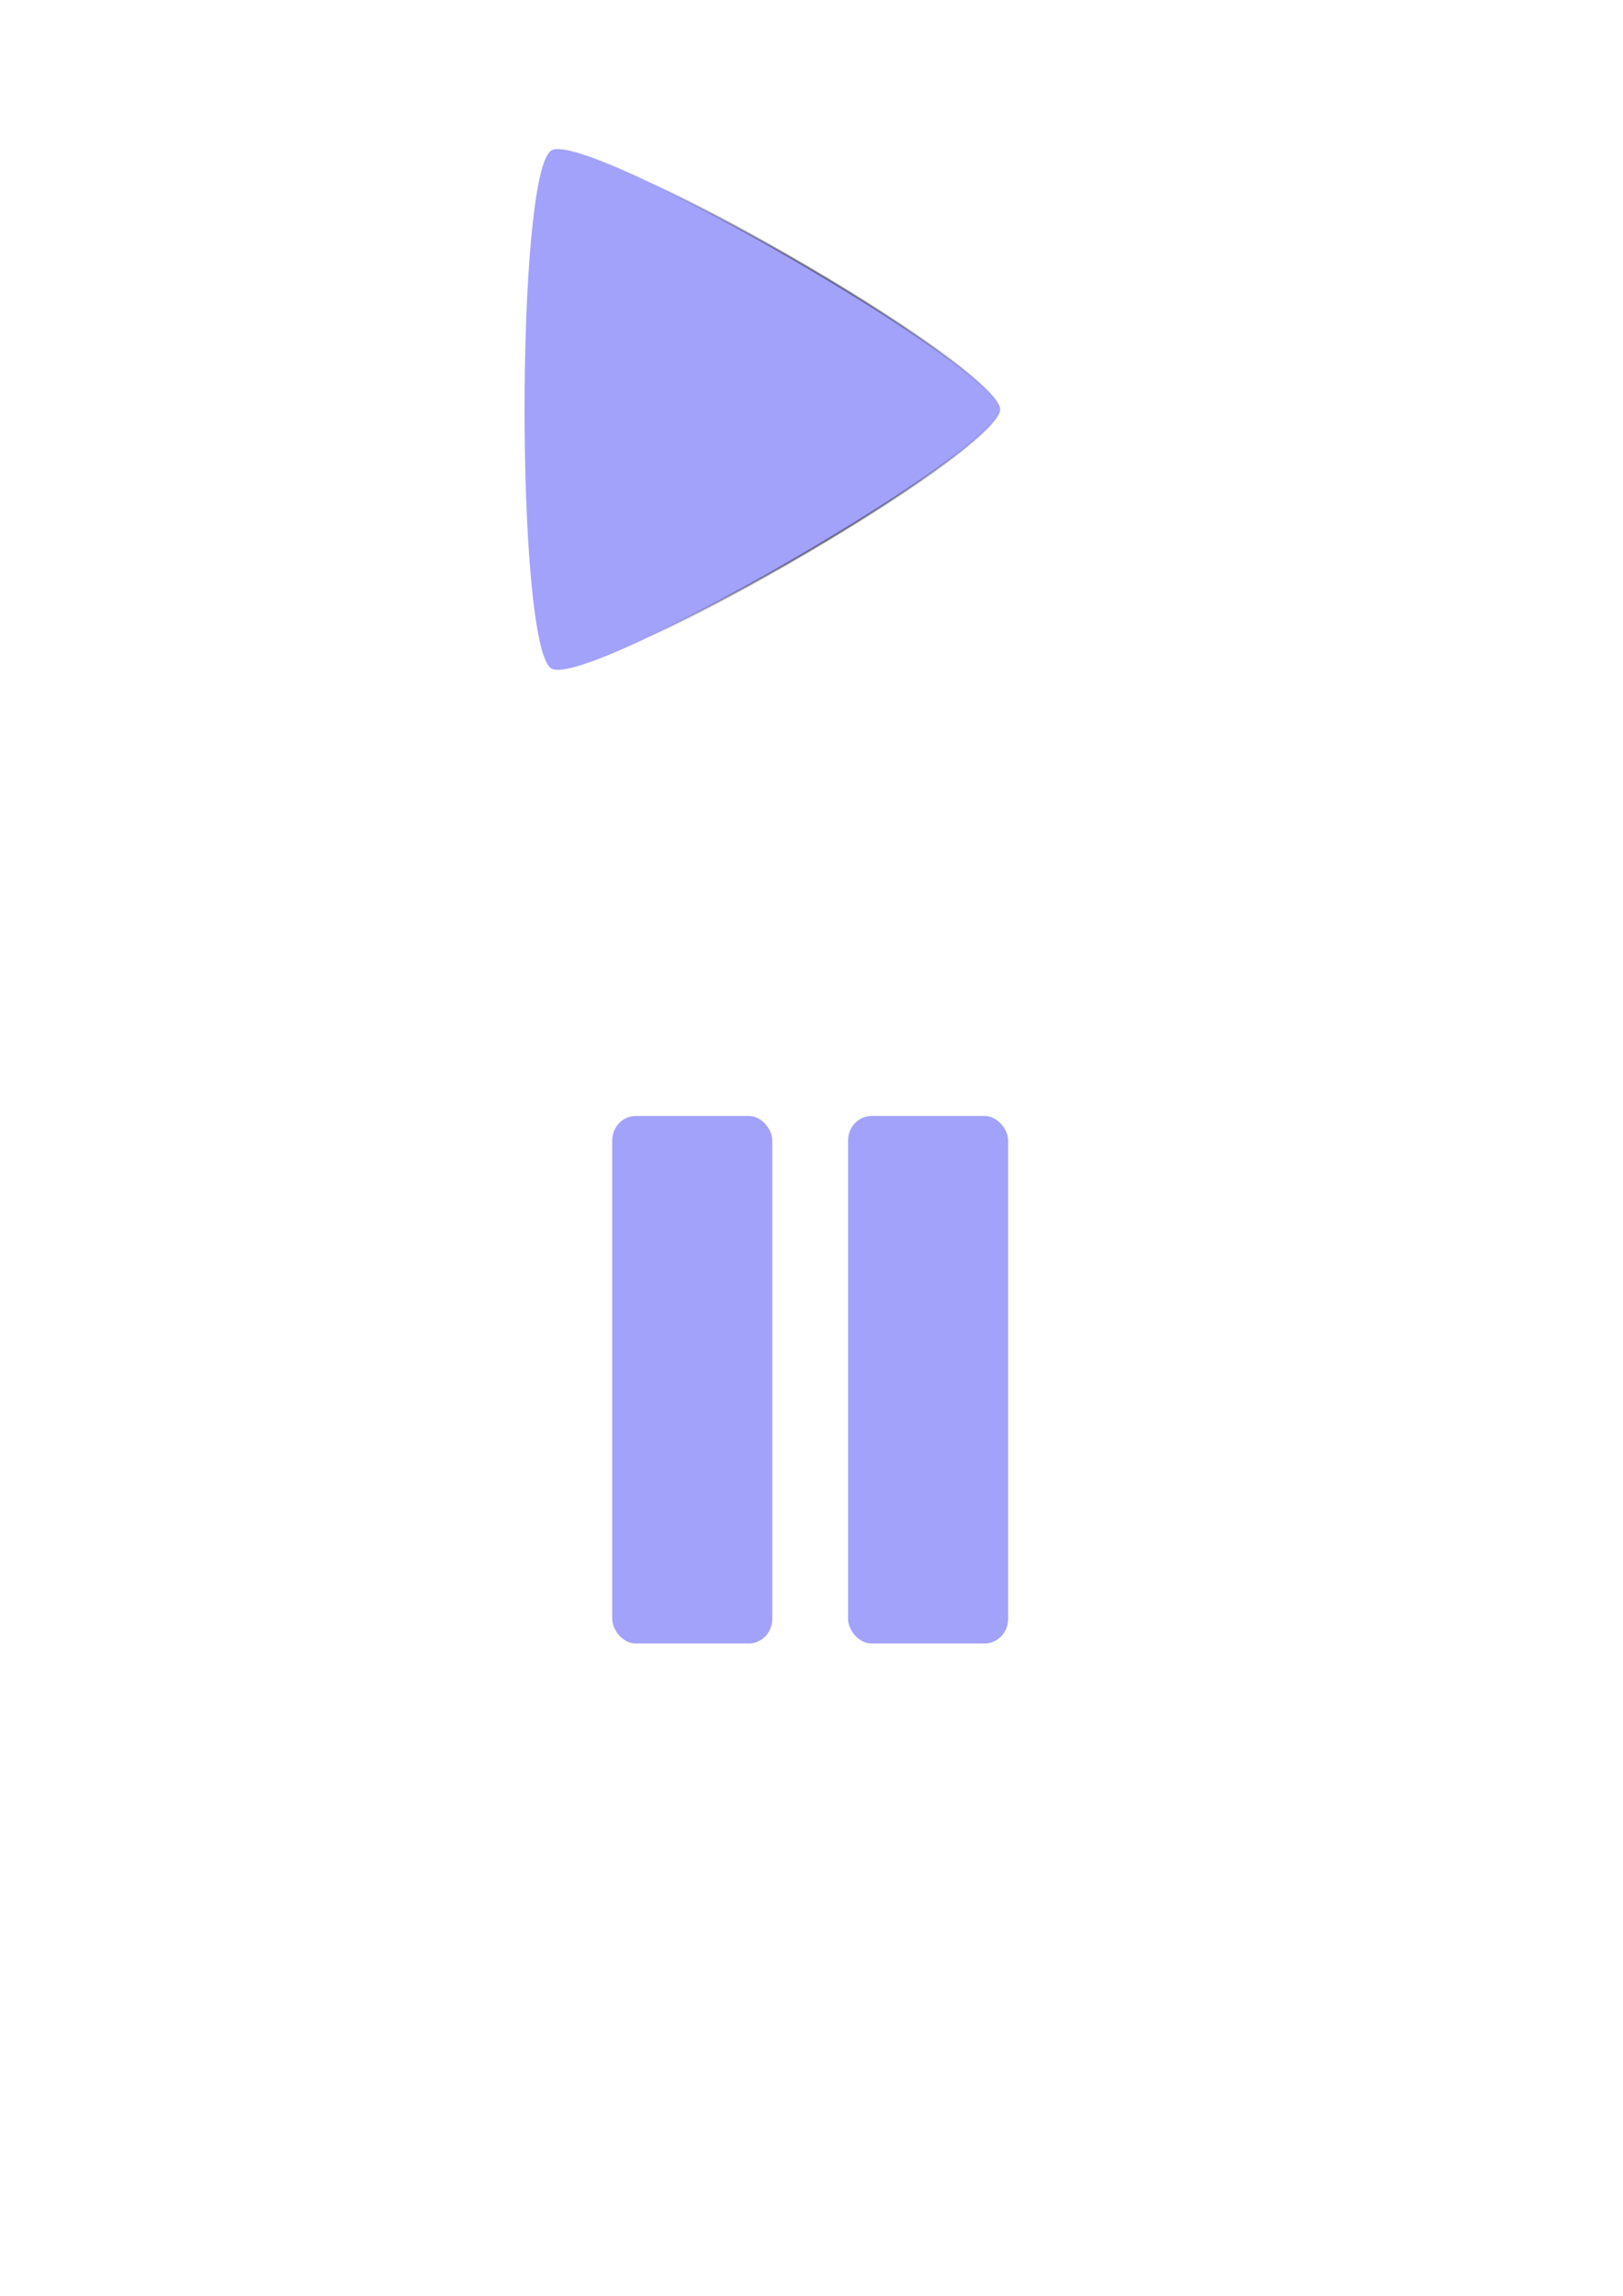 <?xml version="1.0" encoding="UTF-8" standalone="no"?>
<!-- Created with Inkscape (http://www.inkscape.org/) -->
<svg
   xmlns:dc="http://purl.org/dc/elements/1.1/"
   xmlns:cc="http://web.resource.org/cc/"
   xmlns:rdf="http://www.w3.org/1999/02/22-rdf-syntax-ns#"
   xmlns:svg="http://www.w3.org/2000/svg"
   xmlns="http://www.w3.org/2000/svg"
   xmlns:xlink="http://www.w3.org/1999/xlink"
   xmlns:sodipodi="http://sodipodi.sourceforge.net/DTD/sodipodi-0.dtd"
   xmlns:inkscape="http://www.inkscape.org/namespaces/inkscape"
   width="744.094"
   height="1052.362"
   id="svg2"
   sodipodi:version="0.32"
   inkscape:version="0.45.1"
   sodipodi:docbase="/home/marineam/charlie/data"
   sodipodi:docname="playpause.svg"
   inkscape:output_extension="org.inkscape.output.svg.inkscape">
  <defs
     id="defs4">
    <linearGradient
       inkscape:collect="always"
       id="linearGradient3144">
      <stop
         style="stop-color:#000000;stop-opacity:1;"
         offset="0"
         id="stop3146" />
      <stop
         style="stop-color:#000000;stop-opacity:0;"
         offset="1"
         id="stop3148" />
    </linearGradient>
    <radialGradient
       inkscape:collect="always"
       xlink:href="#linearGradient3144"
       id="radialGradient3150"
       cx="299.543"
       cy="420.934"
       fx="299.543"
       fy="420.934"
       r="109.029"
       gradientTransform="matrix(1,0,0,1.095,0,-39.862)"
       gradientUnits="userSpaceOnUse" />
    <filter
       inkscape:collect="always"
       id="filter3195">
      <feGaussianBlur
         inkscape:collect="always"
         stdDeviation="1.147"
         id="feGaussianBlur3197" />
    </filter>
  </defs>
  <sodipodi:namedview
     id="base"
     pagecolor="#ffffff"
     bordercolor="#666666"
     borderopacity="1.0"
     gridtolerance="10000"
     guidetolerance="10"
     objecttolerance="10"
     inkscape:pageopacity="0.0"
     inkscape:pageshadow="2"
     inkscape:zoom="0.15656055"
     inkscape:cx="372.04724"
     inkscape:cy="575.64801"
     inkscape:document-units="px"
     inkscape:current-layer="layer1"
     inkscape:window-width="787"
     inkscape:window-height="593"
     inkscape:window-x="230"
     inkscape:window-y="117" />
  <g
     inkscape:groupmode="layer"
     id="layer2"
     inkscape:label="bg"
     style="display:inline" />
  <g
     inkscape:label="Layer 1"
     inkscape:groupmode="layer"
     id="layer1"
     style="display:inline">
    <path
       sodipodi:type="star"
       style="fill:#a2a2fb;fill-opacity:1;fill-rule:evenodd;stroke:url(#radialGradient3150);stroke-width:1px;stroke-linecap:butt;stroke-linejoin:round;marker-start:none;stroke-opacity:1;filter:url(#filter3195)"
       id="path2160"
       sodipodi:sides="3"
       sodipodi:cx="271.42856"
       sodipodi:cy="420.93362"
       sodipodi:r1="137.14285"
       sodipodi:r2="68.571426"
       sodipodi:arg1="-1.5401866e-10"
       sodipodi:arg2="1.0471976"
       inkscape:flatsided="true"
       inkscape:rounded="0.08"
       inkscape:randomized="0"
       d="M 408.571,420.934 C 408.571,439.937 219.314,549.204 202.857,539.703 C 186.4,530.201 186.4,311.666 202.857,302.164 C 219.314,292.663 408.571,401.931 408.571,420.934 z "
       inkscape:export-xdpi="18.077477"
       inkscape:export-ydpi="18.077477"
       transform="translate(49.98,-233.241)"
       inkscape:export-filename="/home/marineam/charlie/data/play.png" />
    <g
       id="g7017"
       inkscape:export-filename="/home/marineam/charlie/data/pause.png"
       inkscape:export-xdpi="16.364222"
       inkscape:export-ydpi="16.364222">
      <rect
         ry="11.221"
         rx="10.812"
         y="511.531"
         x="280.693"
         height="241.82"
         width="73.373"
         id="rect3199"
         style="fill:#a2a2fb;fill-opacity:1;stroke:none;stroke-linejoin:round" />
      <rect
         style="fill:#a2a2fb;fill-opacity:1;stroke:none;stroke-linejoin:round"
         id="rect3203"
         width="73.373"
         height="241.82"
         x="388.814"
         y="511.531"
         rx="10.812"
         ry="11.221" />
    </g>
  </g>
</svg>
